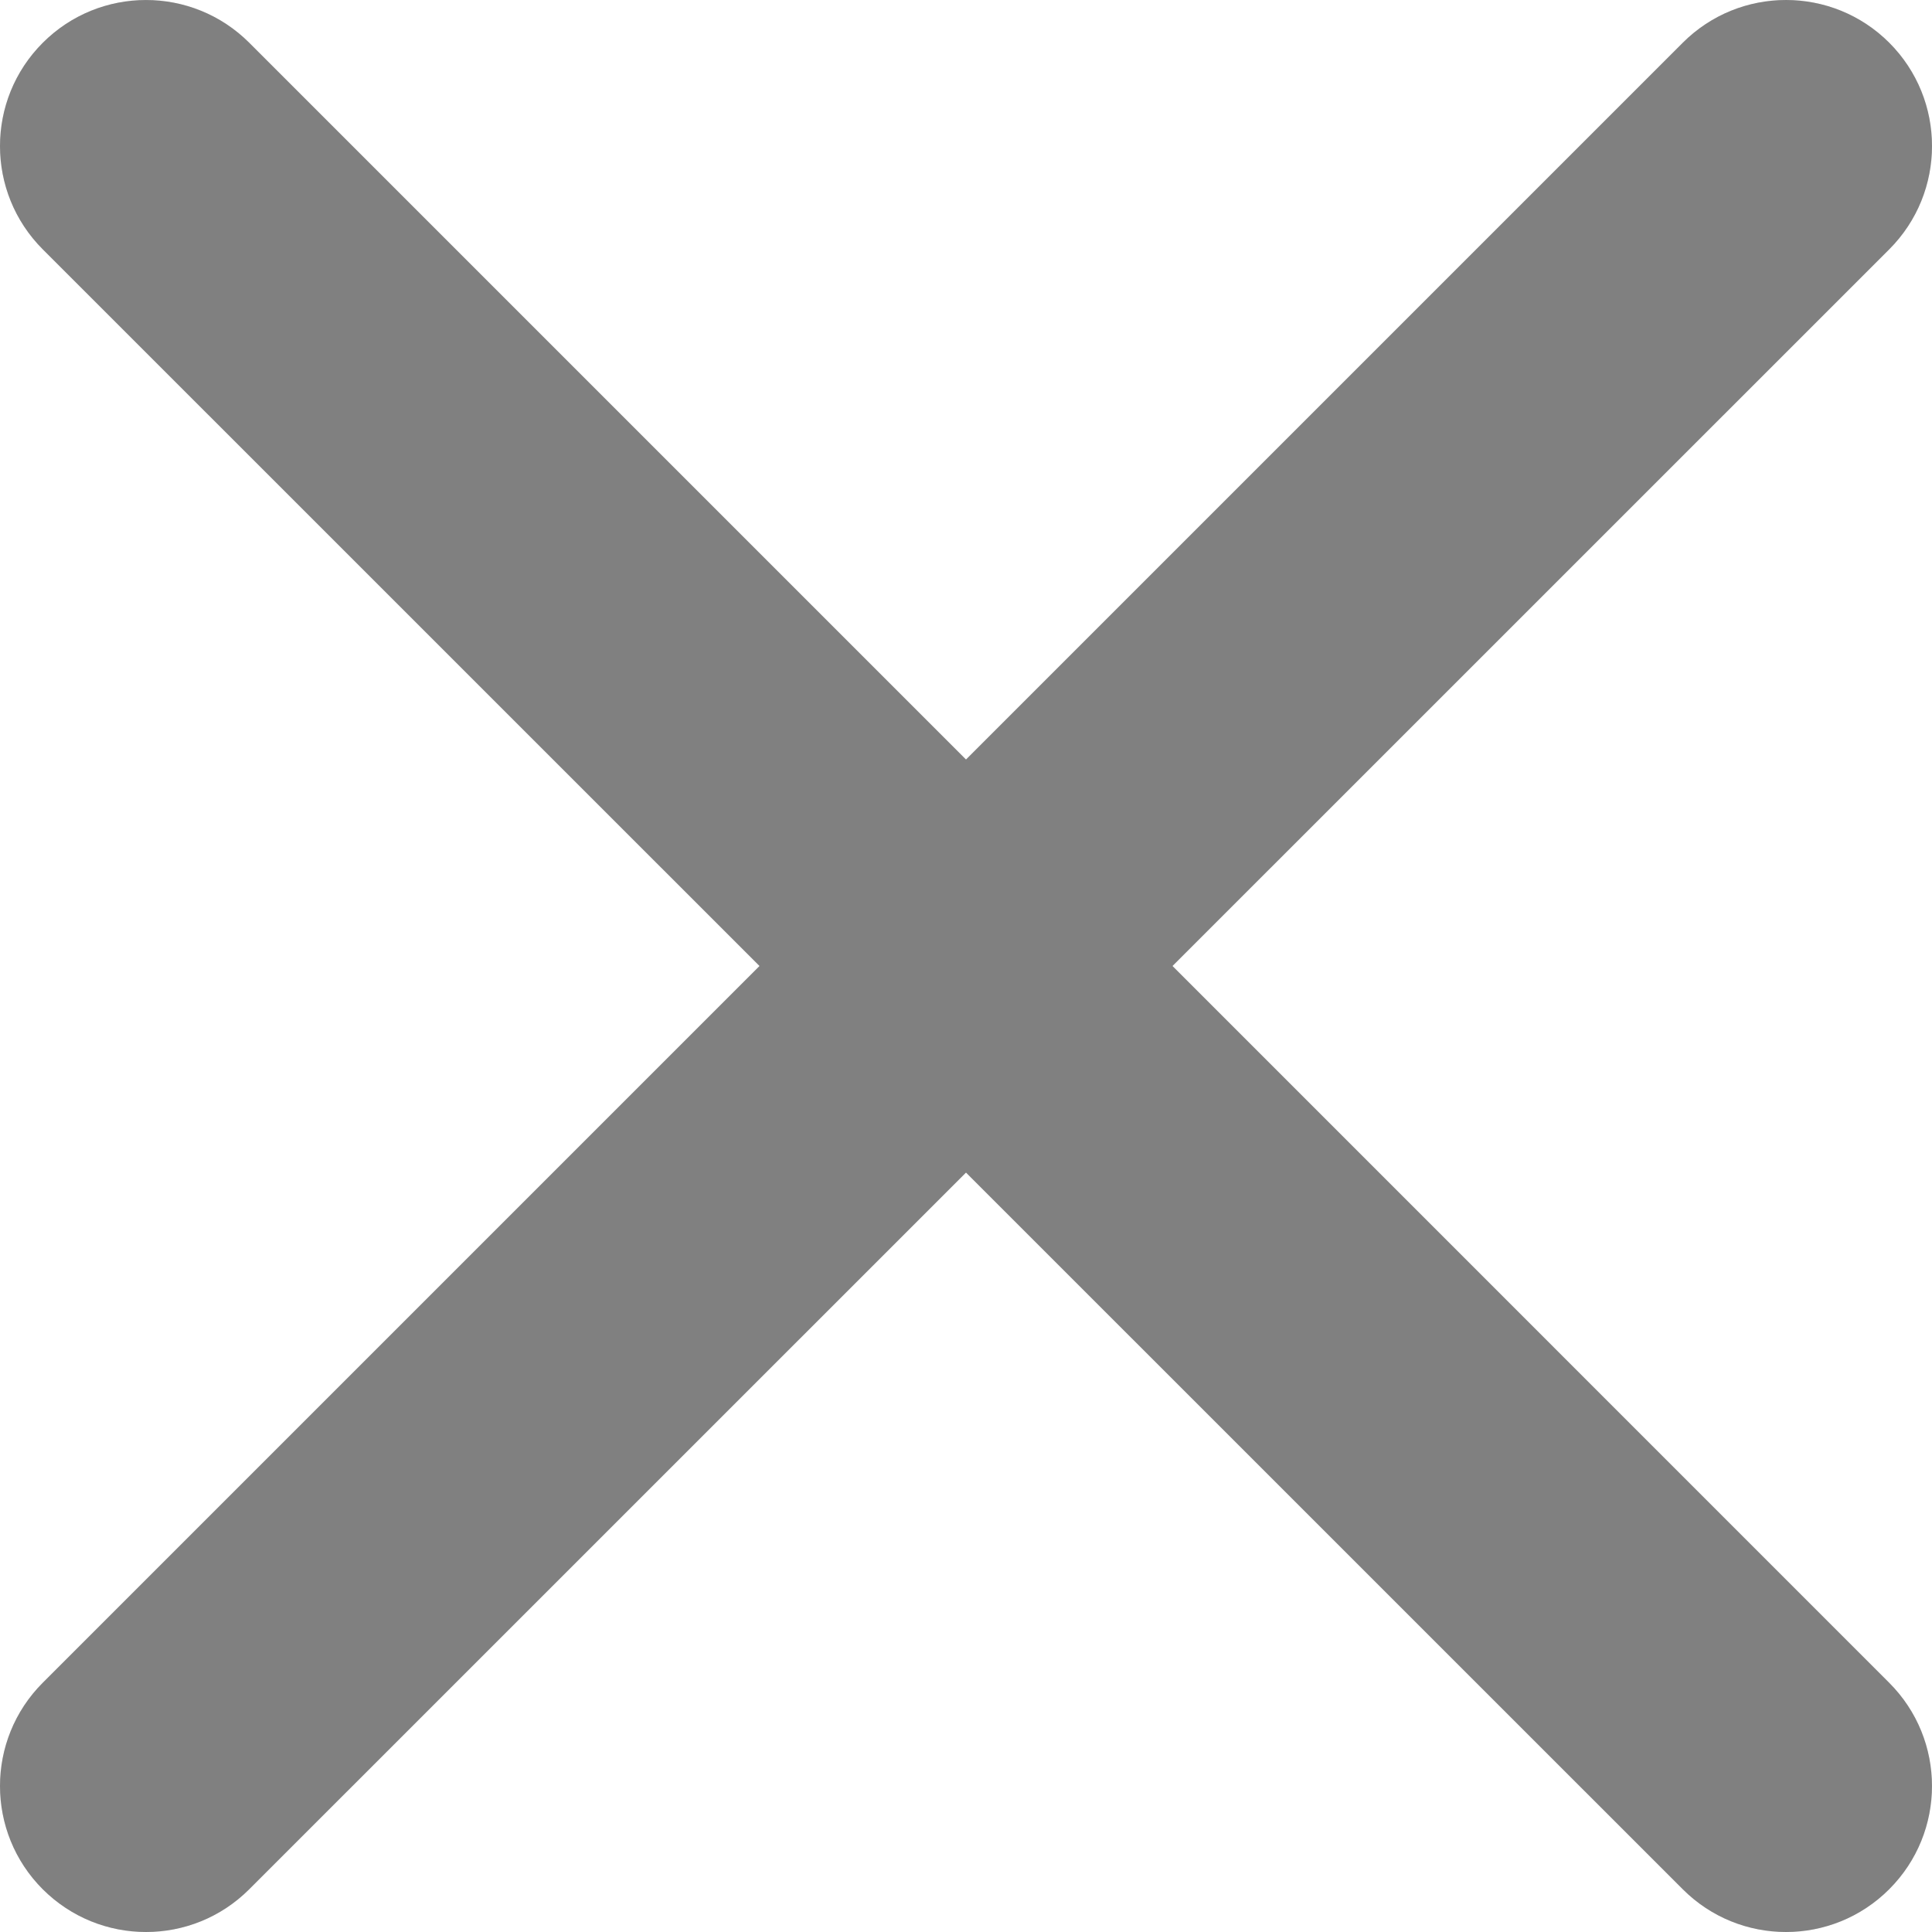 <svg width="24" height="24" viewBox="0 0 24 24" fill="none" xmlns="http://www.w3.org/2000/svg">
<g opacity="0.5">
<path d="M14.565 12L23.469 3.097C24.177 2.388 24.177 1.24 23.469 0.531C22.761 -0.177 21.612 -0.177 20.904 0.531L12 9.435L3.097 0.532C2.388 -0.177 1.239 -0.177 0.531 0.532C-0.177 1.24 -0.177 2.389 0.531 3.097L9.435 12L0.531 20.904C-0.177 21.612 -0.177 22.761 0.531 23.469C0.886 23.823 1.349 24 1.814 24C2.278 24 2.742 23.823 3.096 23.469L12 14.566L20.904 23.469C21.258 23.823 21.722 24 22.186 24C22.65 24 23.114 23.823 23.468 23.469C24.177 22.761 24.177 21.612 23.468 20.904L14.565 12Z" fill="#030303"/>
<path d="M14.565 12L23.469 3.097C24.177 2.388 24.177 1.24 23.469 0.531C22.761 -0.177 21.612 -0.177 20.904 0.531L12 9.435L3.097 0.532C2.388 -0.177 1.239 -0.177 0.531 0.532C-0.177 1.24 -0.177 2.389 0.531 3.097L9.435 12L0.531 20.904C-0.177 21.612 -0.177 22.761 0.531 23.469C0.886 23.823 1.349 24 1.814 24C2.278 24 2.742 23.823 3.096 23.469L12 14.566L20.904 23.469C21.258 23.823 21.722 24 22.186 24C22.65 24 23.114 23.823 23.468 23.469C24.177 22.761 24.177 21.612 23.468 20.904L14.565 12Z" fill="black" fill-opacity="0.2"/>
</g>
</svg>
